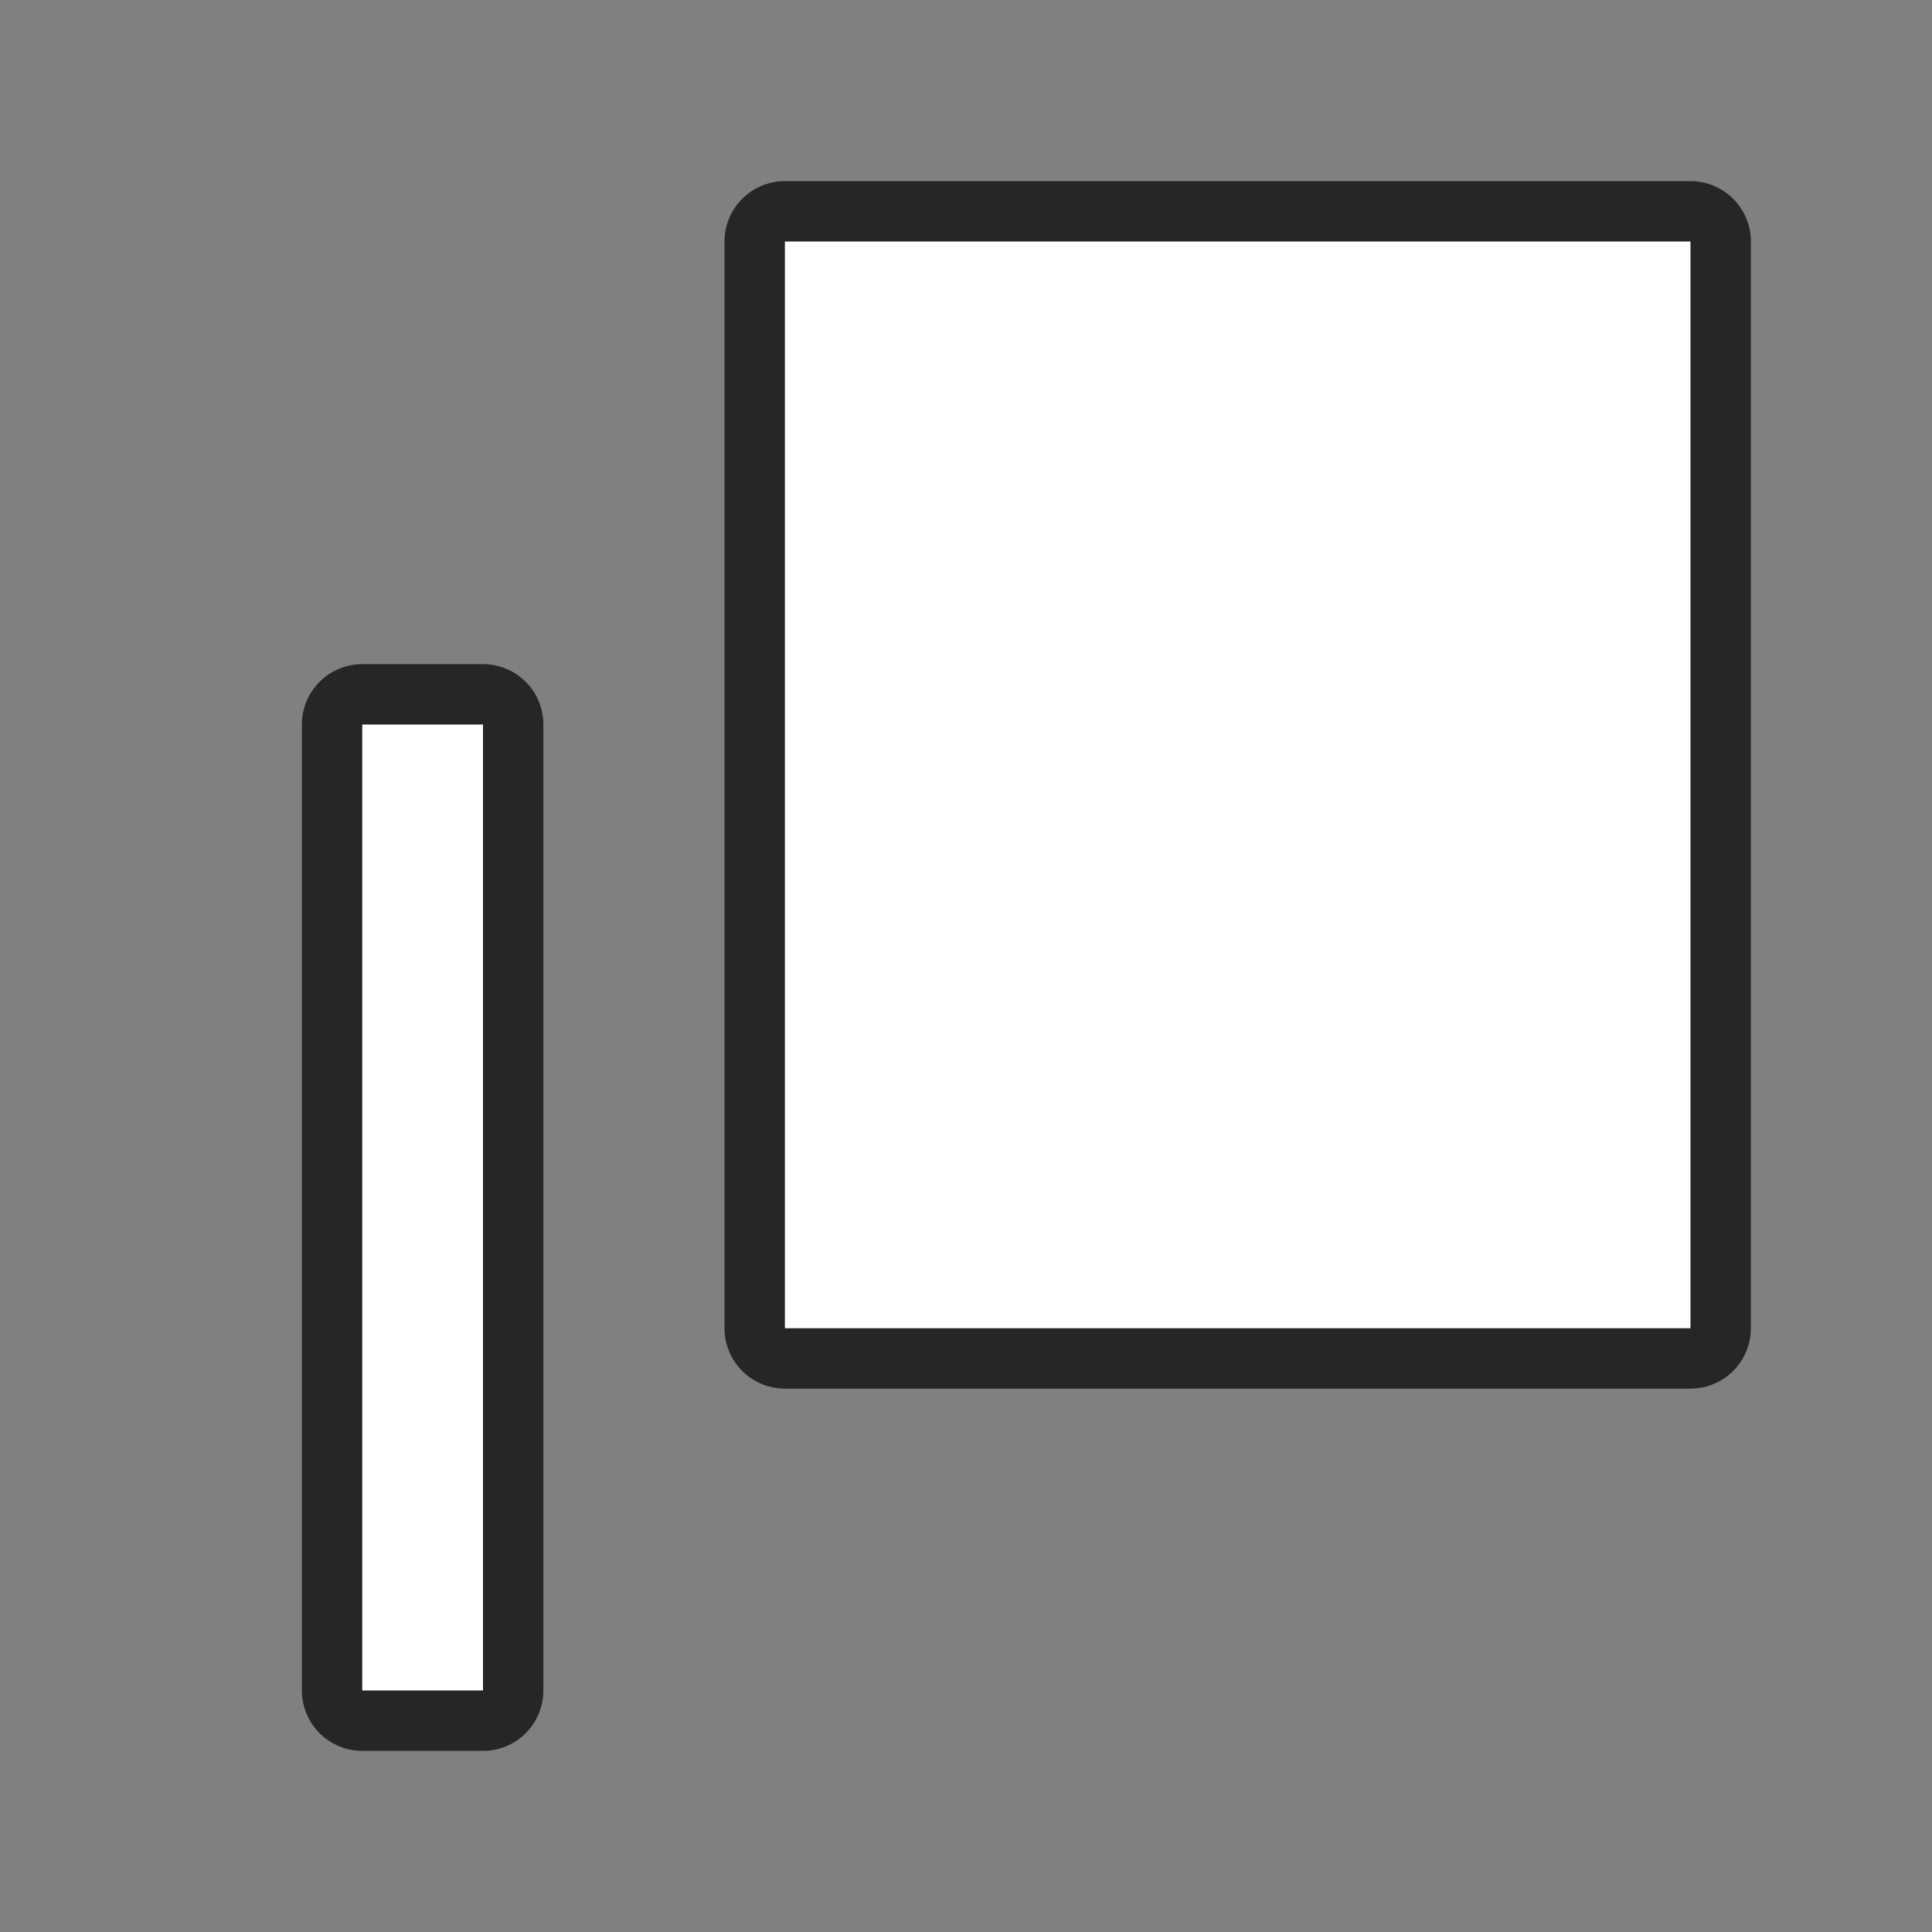 <svg xmlns="http://www.w3.org/2000/svg" viewBox="0 0 32 32"><rect x="0" y="0" width="32" height="32" fill="#808080" stroke="none"/><path d="M13 4v18h15V4zm-7 8v16h2V12z" stroke="#000" opacity=".7" stroke-width="2" stroke-linejoin="round"/><path d="M13 4v18h15V4zm-7 8v16h2V12z" fill="#fff"/></svg>